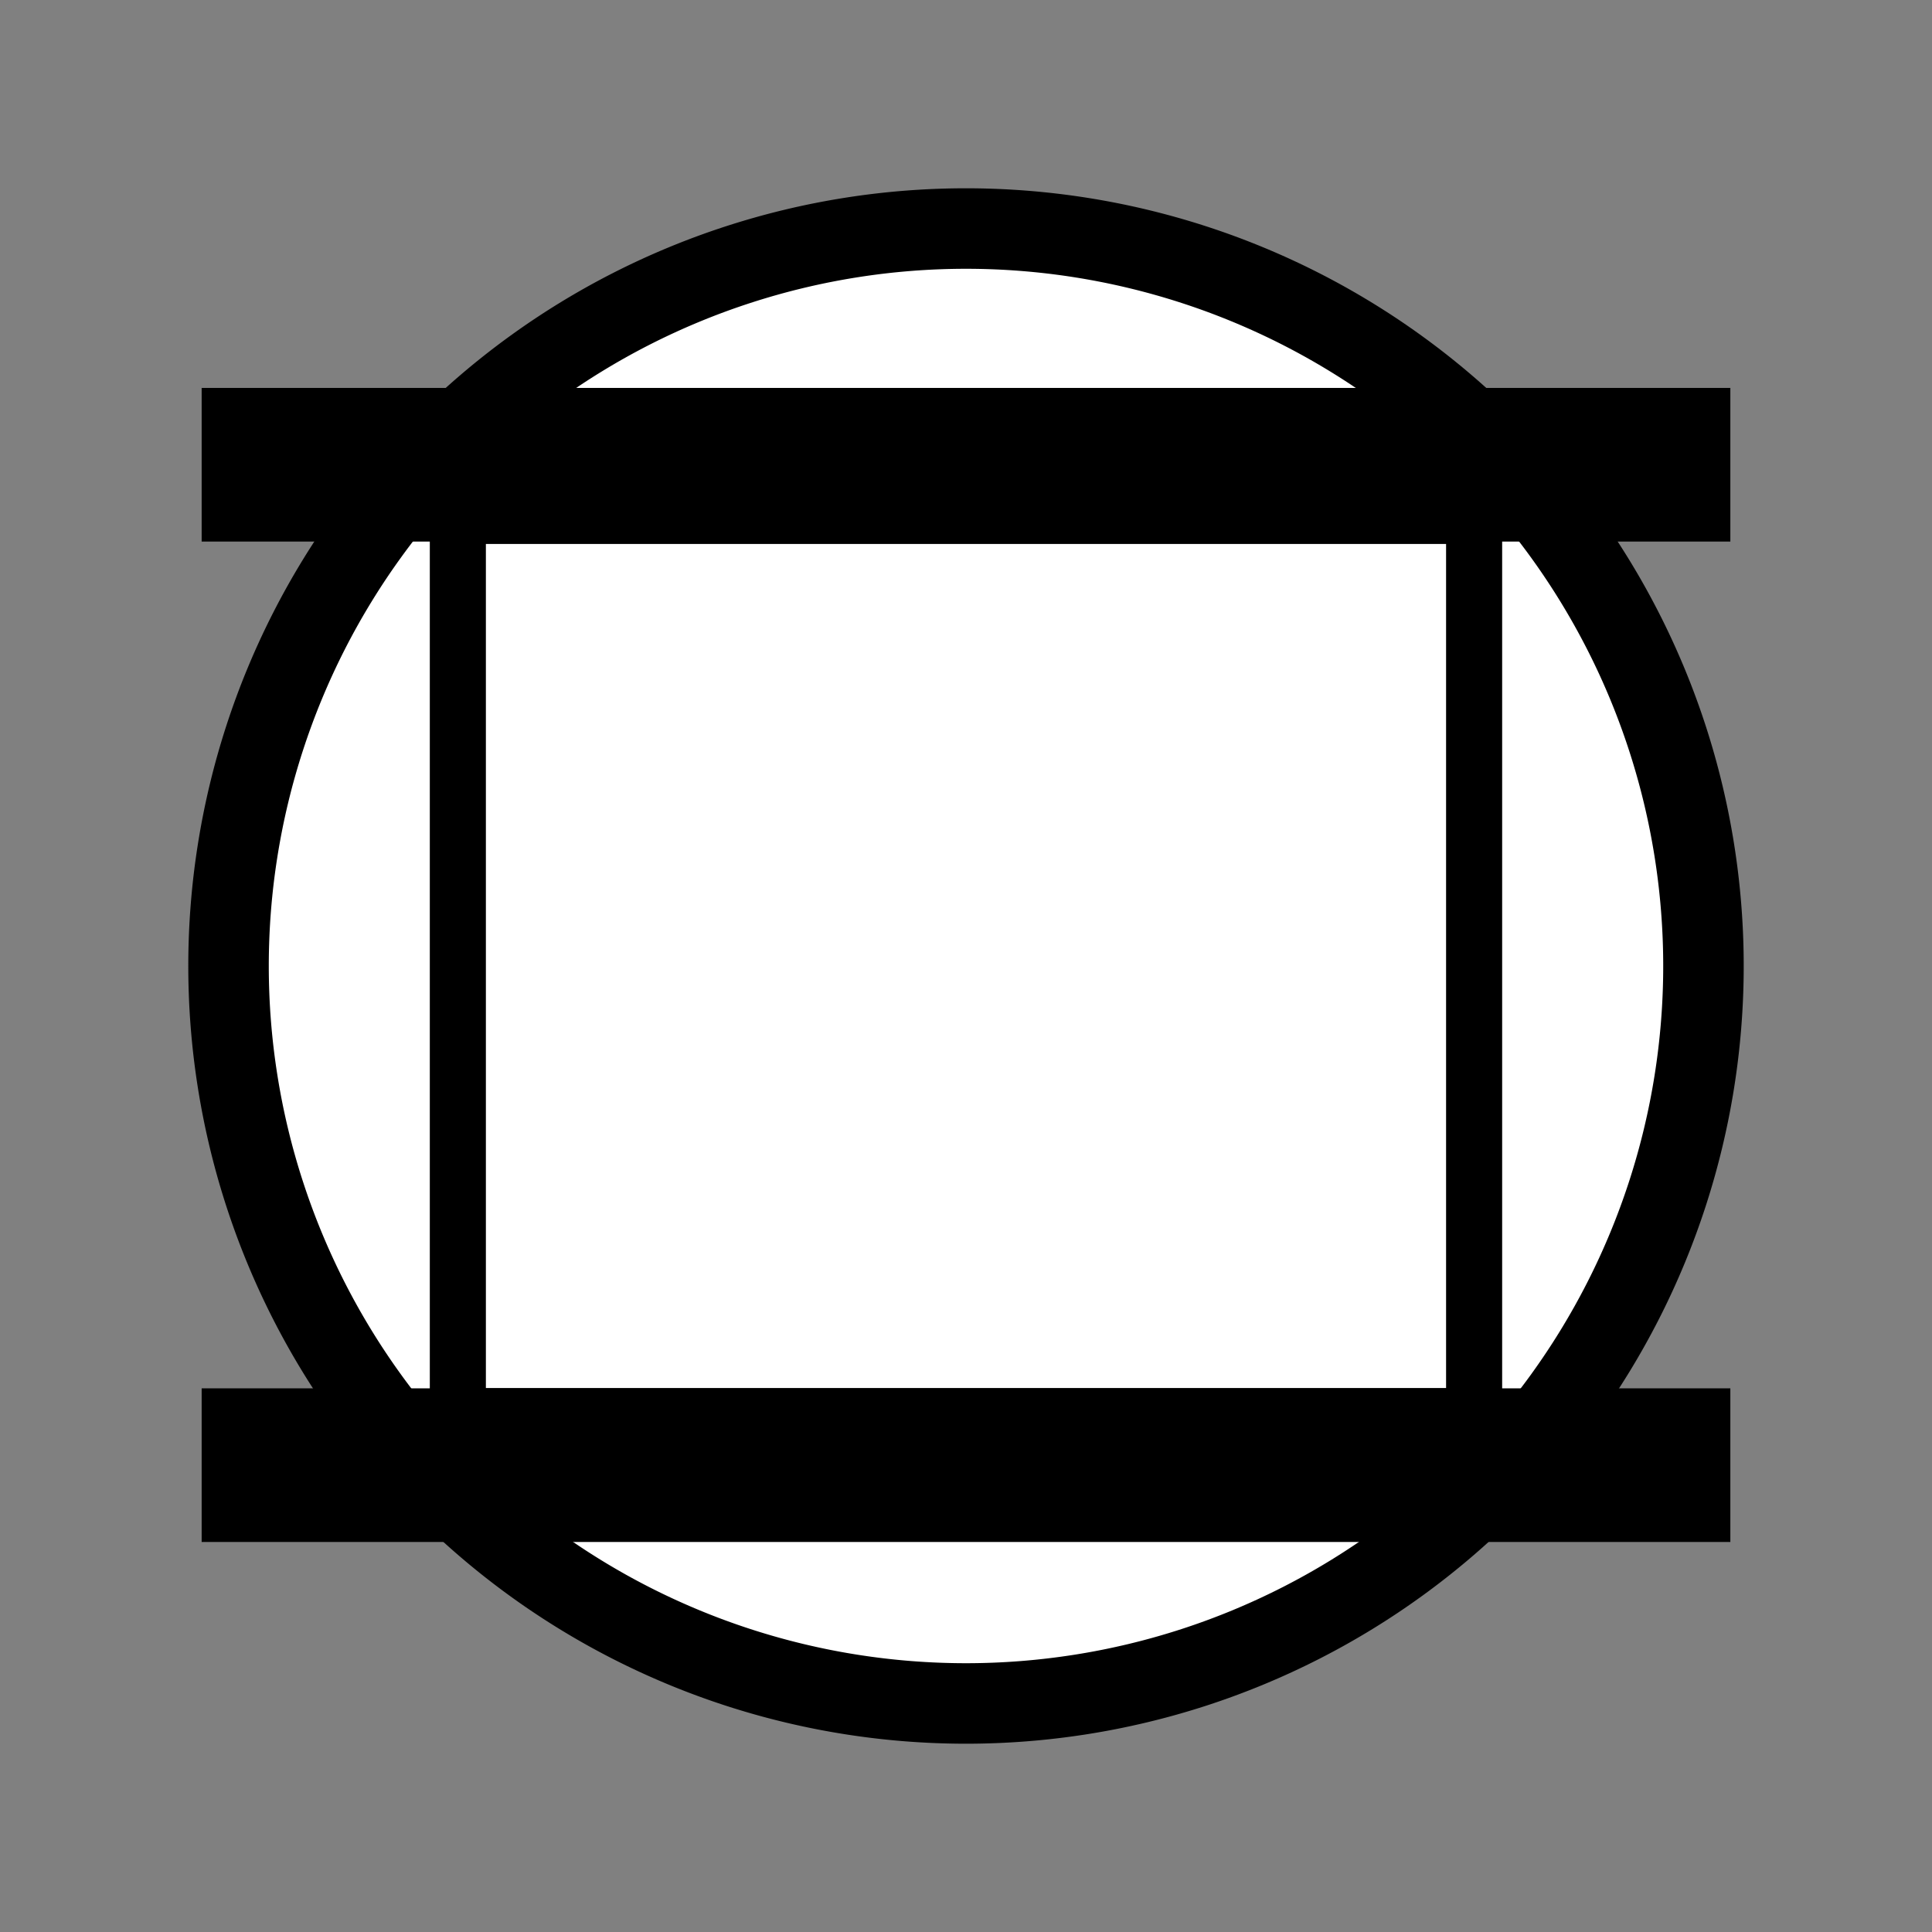 <?xml version="1.0" encoding="UTF-8" standalone="no"?>
<!-- Created with Inkscape (http://www.inkscape.org/) -->

<svg
   xmlns:dc="http://purl.org/dc/elements/1.1/"
   xmlns:cc="http://creativecommons.org/ns#"
   xmlns:rdf="http://www.w3.org/1999/02/22-rdf-syntax-ns#"
   xmlns:svg="http://www.w3.org/2000/svg"
   xmlns="http://www.w3.org/2000/svg"
   xmlns:sodipodi="http://sodipodi.sourceforge.net/DTD/sodipodi-0.dtd"
   xmlns:inkscape="http://www.inkscape.org/namespaces/inkscape"
   width="48"
   height="48"
   id="svg2"
   version="1.1"
   inkscape:version="0.48.4 r9939"
   sodipodi:docname="Documento nuevo 1">
  <rect width="100%" height="100%" fill="#808080" stroke="none"/>
  <defs
     id="defs4" />
  <sodipodi:namedview
     id="base"
     pagecolor="#ffffff"
     bordercolor="#666666"
     borderopacity="1.0"
     inkscape:pageopacity="0.0"
     inkscape:pageshadow="2"
     inkscape:zoom="10.479167"
     inkscape:cx="20.024346"
     inkscape:cy="24.322329"
     inkscape:document-units="px"
     inkscape:current-layer="layer1"
     showgrid="false"
     inkscape:window-width="1366"
     inkscape:window-height="702"
     inkscape:window-x="0"
     inkscape:window-y="27"
     inkscape:window-maximized="1" />
  <g
     inkscape:label="Capa 1"
     inkscape:groupmode="layer"
     id="layer1"
     transform="translate(0,-1004.362)">
    <path
       sodipodi:type="arc"
       style="fill:#ffffff;fill-opacity:1;stroke:#000000;stroke-width:2;stroke-miterlimit:4;stroke-opacity:1;stroke-dasharray:none"
       id="path3755"
       sodipodi:cx="23.666004"
       sodipodi:cy="22.807158"
       sodipodi:rx="18.322067"
       sodipodi:ry="18.322067"
       d="m 41.988,22.807 a 18.322,18.322 0 1 1 -36.644,0 18.322,18.322 0 1 1 36.644,0 z"
       transform="translate(0.334,1005.555)" />
    <rect
       style="fill:#000000;fill-opacity:1;stroke:none"
       id="rect3757"
       width="37.98"
       height="3.817"
       x="5.01"
       y="1014" />
    <rect
       style="fill:#ffffff;fill-opacity:1;fill-rule:evenodd;stroke:#000000;stroke-width:1.393;stroke-linecap:butt;stroke-linejoin:miter;stroke-miterlimit:4;stroke-opacity:1;stroke-dasharray:none"
       id="rect2985"
       width="25.249"
       height="22.365"
       x="11.375"
       y="1017.18" />
    <rect
       y="1038.855"
       x="5.01"
       height="3.817"
       width="37.98"
       id="rect3759"
       style="fill:#000000;fill-opacity:1;stroke:none" />
  </g>
</svg>
